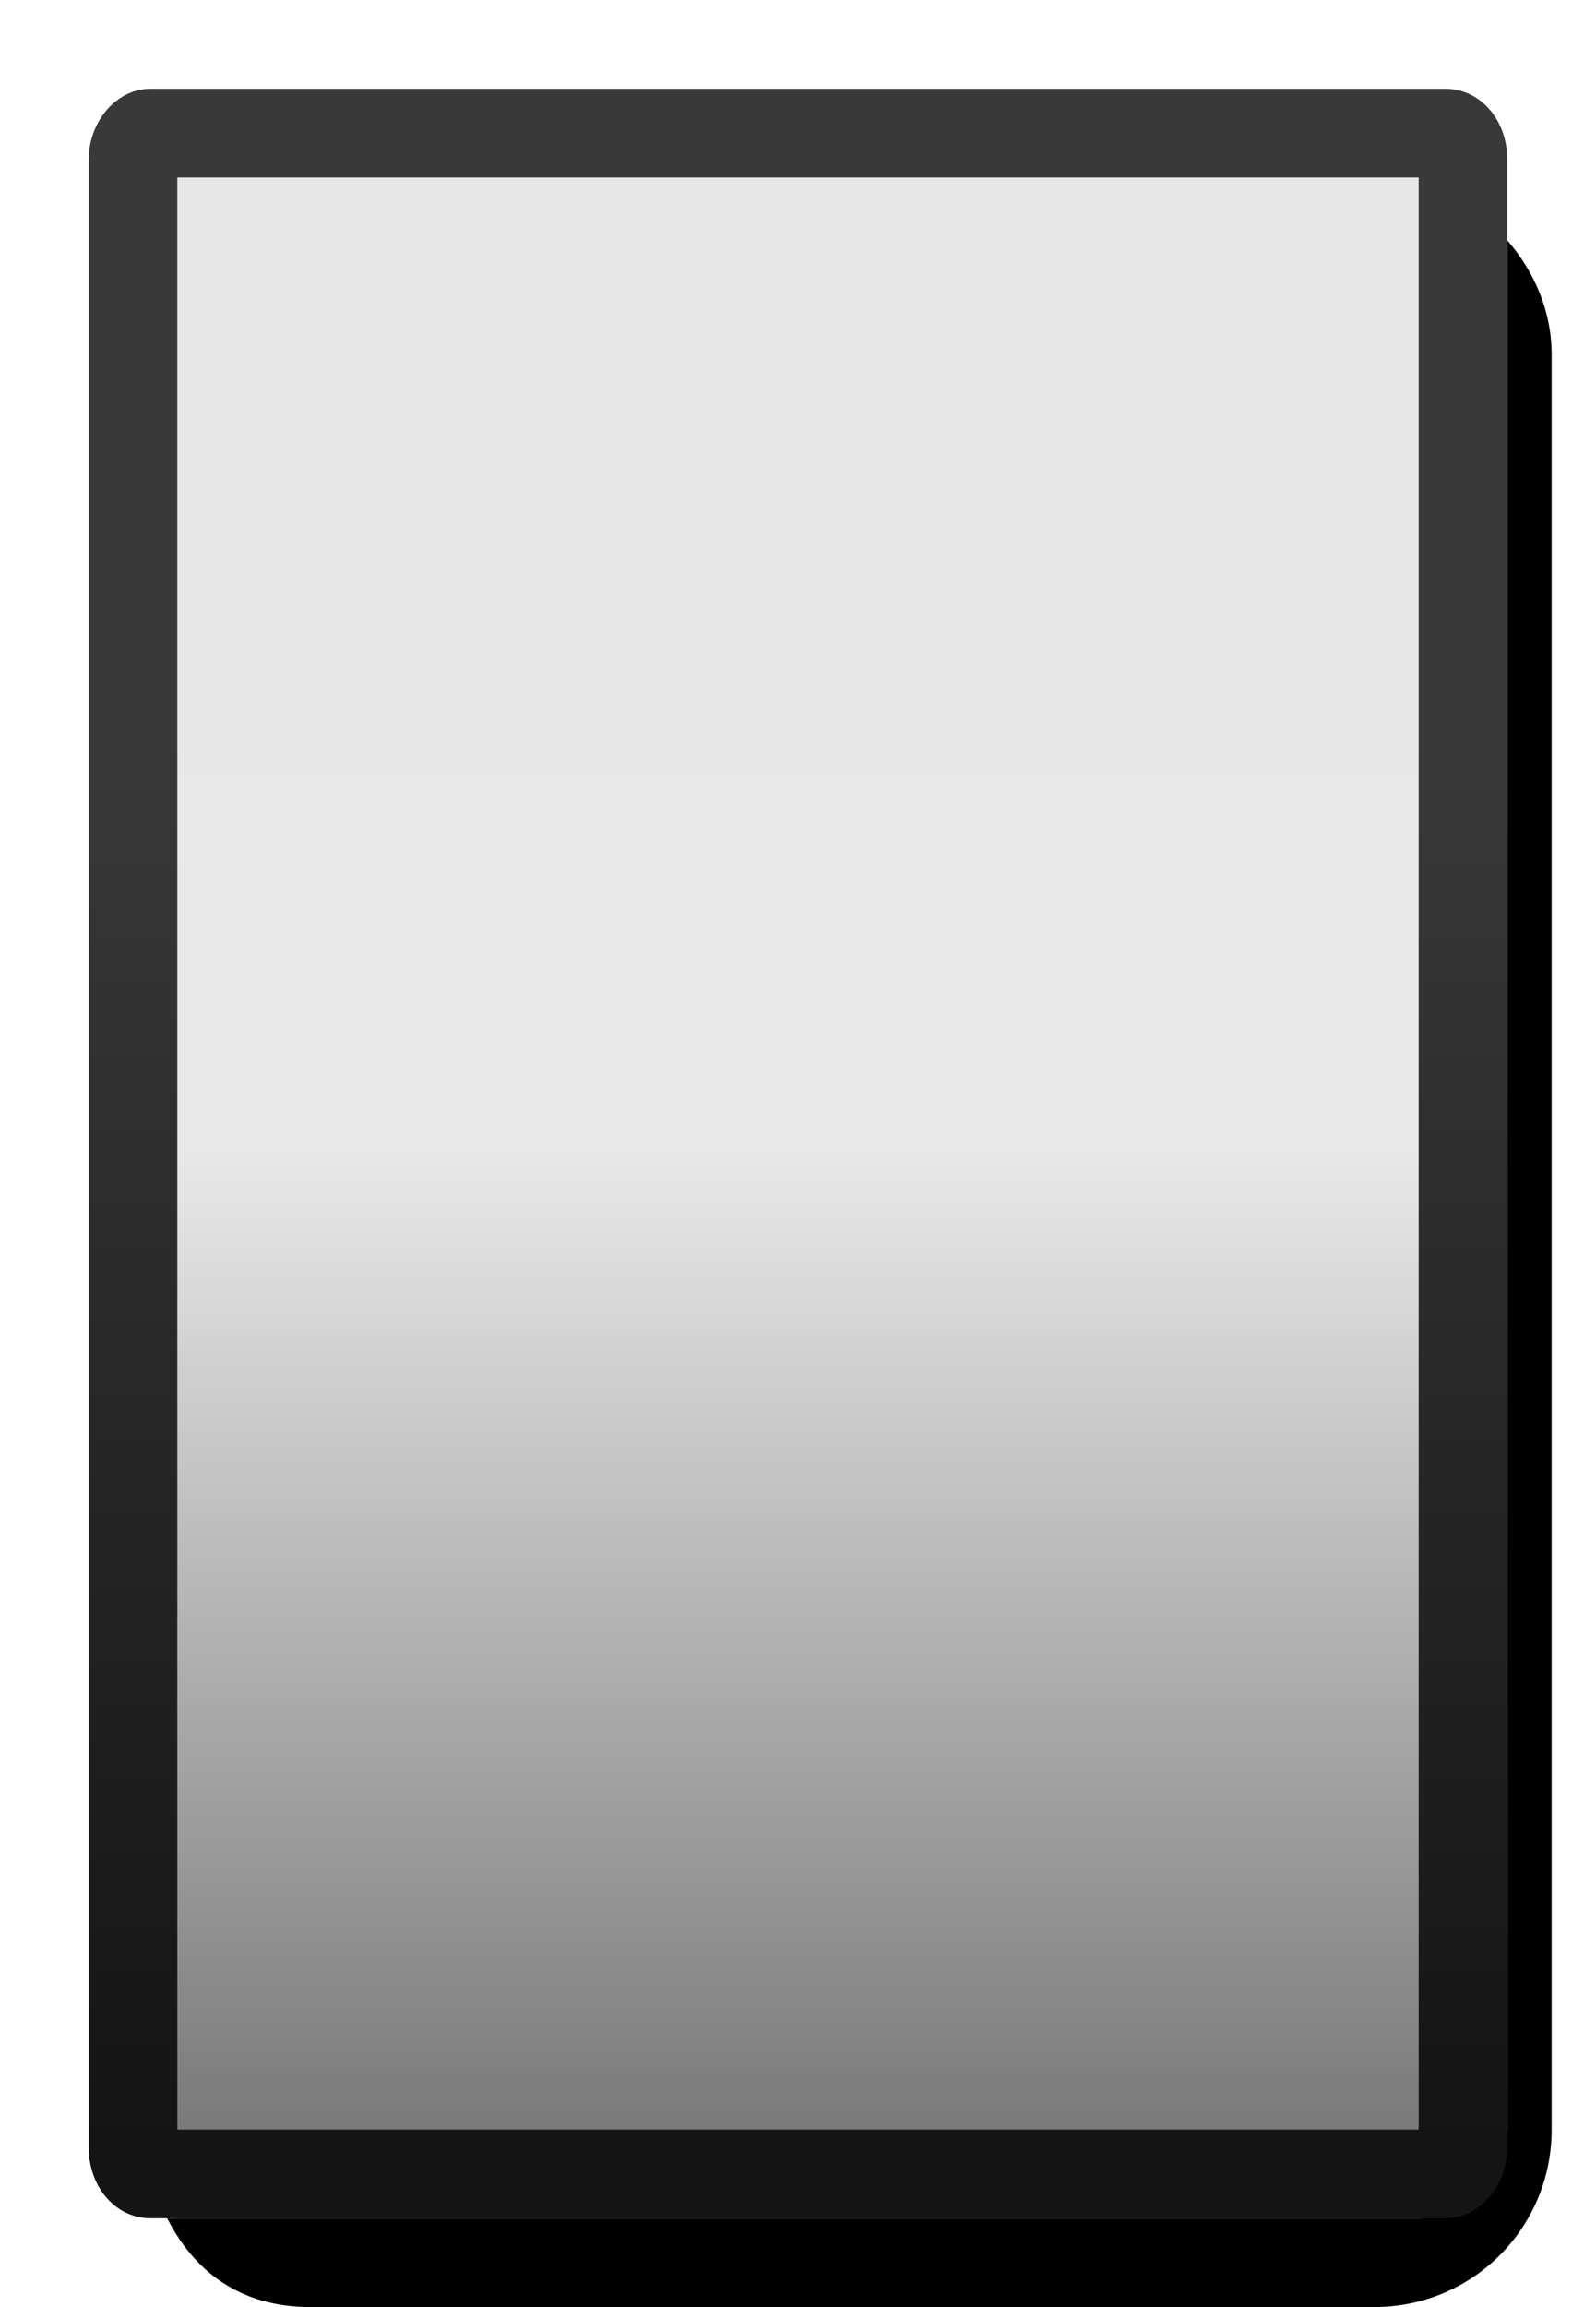 <svg width="36" height="52" version="1.1" xmlns="http://www.w3.org/2000/svg">
 <g transform="scale(2)">
	<defs>
		<linearGradient id="b" x1="1.422" x2="24.143" y1="19.7" y2="19.7" gradientTransform="matrix(1 0 0 .652 3.0040741e-5 -17.478)" gradientUnits="userSpaceOnUse">
			<stop stop-color="#393939" offset="0"/>
			<stop stop-color="#393939" offset=".301"/>
			<stop stop-color="#141414" offset="1"/>
		</linearGradient>
		<linearGradient id="a" x1="2" x2="24" y1="12" y2="12" gradientTransform="matrix(1 0 0 .652 0 -16.174)" gradientUnits="userSpaceOnUse">
			<stop stop-opacity=".005" offset="0"/>
			<stop stop-opacity="0" offset=".5"/>
			<stop stop-opacity=".475" offset="1"/>
		</linearGradient>
	</defs>
	<path d="m17 2.709v21.291c0 .545-.455 1-1 1h-14c-.043 0-.073.004-.115-.002.289.571.795 1.002 1.615 1.002h12c1.108 0 2-.892 2-2v-20c0-.5-.198-.942-.5-1.291z"/>
	<rect transform="rotate(90)" x="1.5" y="-16.5" width="23" height="15" rx="1.5" ry=".978" color="#000000" fill="url(#a)"/>
	<rect transform="rotate(90)" x="1.5" y="-16.5" width="23" height="15" rx=".3" ry=".196" fill="none" stroke="url(#b)" stroke-linecap="round" stroke-linejoin="round" style="paint-order:fill markers stroke"/>
	<rect transform="rotate(90)" x="2" y="-16" width="22" height="14" color="#000000" fill-opacity=".09"/>
 </g>
</svg>
